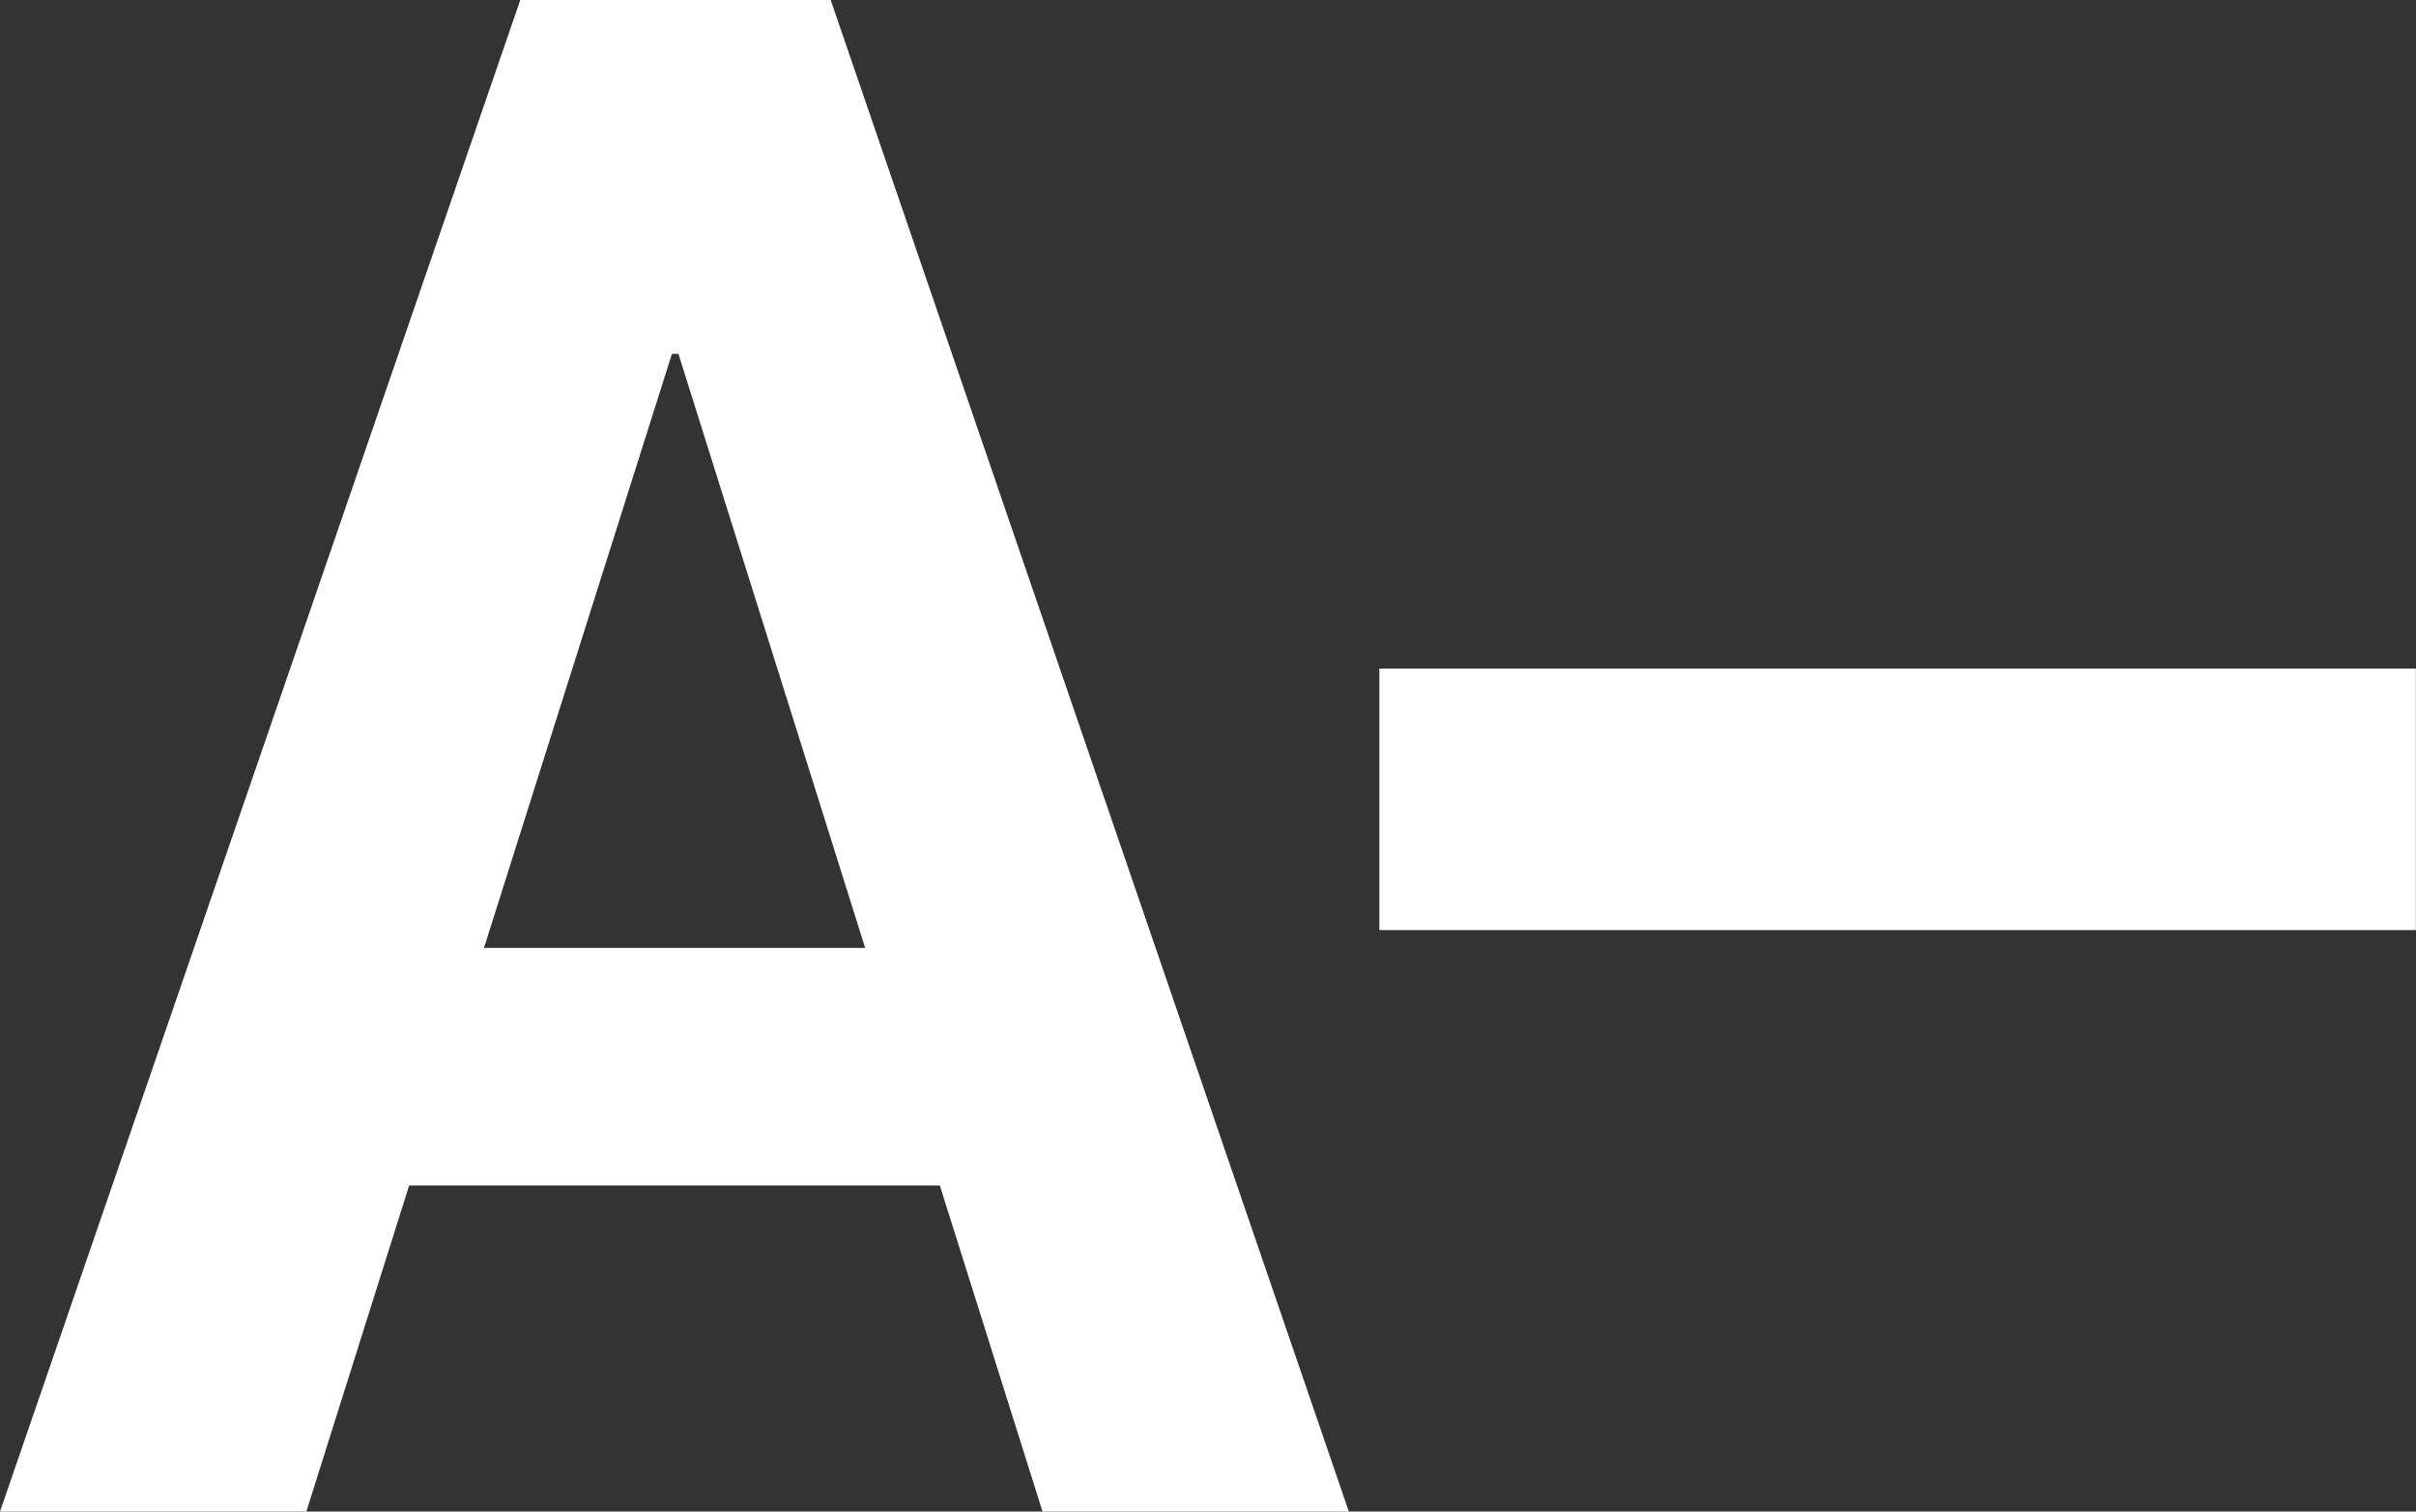 <?xml version="1.0" encoding="utf-8"?>
<!-- Generator: Adobe Illustrator 16.0.0, SVG Export Plug-In . SVG Version: 6.00 Build 0)  -->
<!DOCTYPE svg PUBLIC "-//W3C//DTD SVG 1.1//EN" "http://www.w3.org/Graphics/SVG/1.1/DTD/svg11.dtd">
<svg version="1.1" id="Capa_1" xmlns="http://www.w3.org/2000/svg" xmlns:xlink="http://www.w3.org/1999/xlink" x="0px" y="0px"
	 width="15.979px" height="10px" viewBox="0 0 15.979 10" enable-background="new 0 0 15.979 10" xml:space="preserve">
<rect x="0" y="0" width="15.979" height="10" fill="#333333" stroke="none"/>
<g>
	<path fill="#FFFFFF" d="M6.216,7.843h-3.51L2.026,10H0L3.441,0h2.053l3.427,10H6.895L6.216,7.843z M3.201,6.271h2.521l-1.235-3.93
		H4.444L3.201,6.271z"/>
	<path fill="#FFFFFF" d="M13.667,6.153H9.123v-1.73h6.539 M13.505,4.423h2.473v1.73h-2.473l0,0"/>
</g>
</svg>
